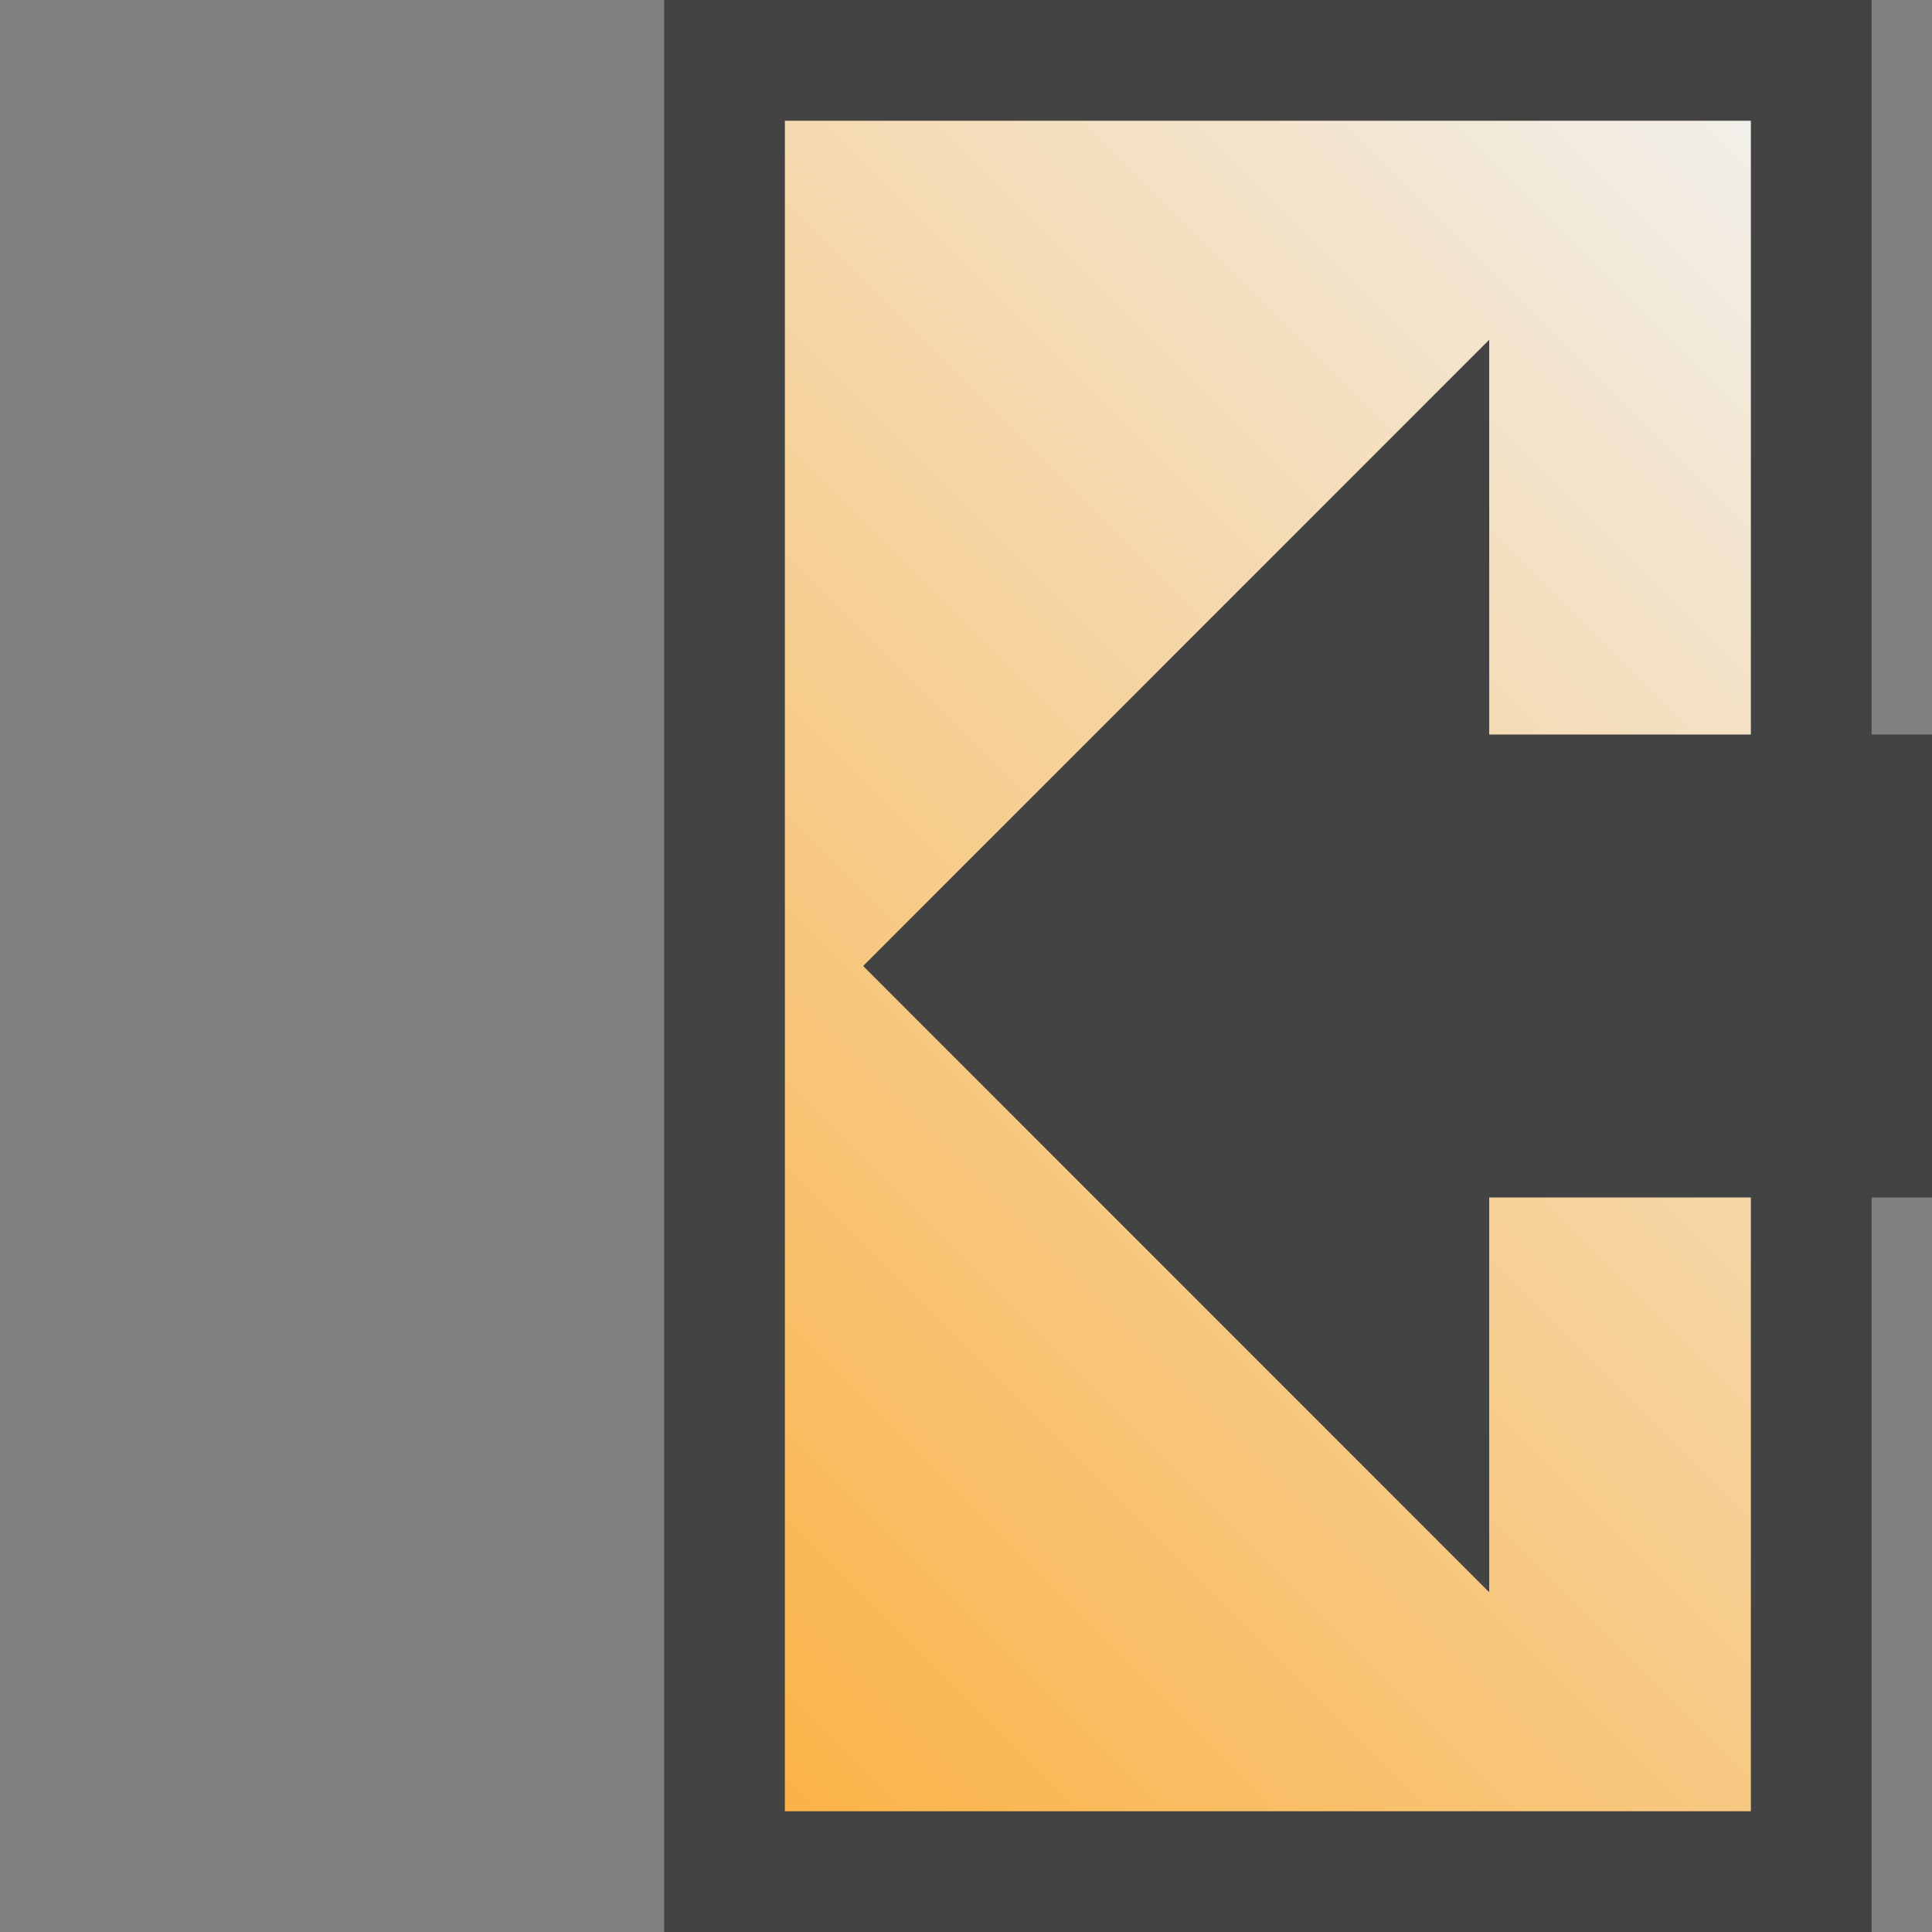 <?xml version="1.0" encoding="UTF-8"?>
<!DOCTYPE svg PUBLIC '-//W3C//DTD SVG 1.0//EN'
          'http://www.w3.org/TR/2001/REC-SVG-20010904/DTD/svg10.dtd'>
<svg style="fill-opacity:1; color-rendering:auto; color-interpolation:auto; text-rendering:auto; stroke:black; stroke-linecap:square; stroke-miterlimit:10; shape-rendering:auto; stroke-opacity:1; fill:black; stroke-dasharray:none; font-weight:normal; stroke-width:1; font-family:'Arial'; font-style:normal; stroke-linejoin:miter; font-size:12px; stroke-dashoffset:0; image-rendering:auto;" xmlns="http://www.w3.org/2000/svg" width="0.167in" viewBox="0 0 16 16" xmlns:xlink="http://www.w3.org/1999/xlink" height="0.167in"
><rect x="0" y="0" width="16" height="16" fill="#808080" stroke="none"/><!--Generated by the Batik Graphics2D SVG Generator--><defs id="genericDefs"
  /><g
  ><defs id="defs1"
    ><linearGradient x1="16.5" x2="4.5" gradientUnits="userSpaceOnUse" y1="2" style="color-interpolation:sRGB;" y2="14" id="gradient1" spreadMethod="pad"
      ><stop style="stop-color:rgb(241,242,242);" offset="0%"
        /><stop style="stop-color:rgb(251,176,64);" offset="100%"
      /></linearGradient
      ><clipPath clipPathUnits="userSpaceOnUse" id="clipPath1"
      ><path d="M0 0 L16 0 L16 16 L0 16 L0 0 Z"
      /></clipPath
      ><clipPath clipPathUnits="userSpaceOnUse" id="clipPath2"
      ><path d="M0 0 L0 16 L16 16 L16 0 Z"
      /></clipPath
    ></defs
    ><g style="fill:url(#gradient1); text-rendering:geometricPrecision; stroke:url(#gradient1);"
    ><rect x="6" y="0.5" width="9" style="clip-path:url(#clipPath2); stroke:none;" height="15"
      /><rect x="6" y="0.5" width="9" style="stroke-linecap:butt; clip-path:url(#clipPath2); fill:none; stroke:rgb(67,67,67);" height="15"
    /></g
    ><g style="fill:rgb(67,67,67); text-rendering:geometricPrecision; stroke-linecap:butt; stroke:rgb(67,67,67);"
    ><path d="M12.333 9.917 L16 9.917 L16 6.083 L12.333 6.083 L12.333 2.814 L7.148 8 L12.333 13.186 Z" style="stroke:none; clip-path:url(#clipPath2);"
    /></g
  ></g
></svg
>
